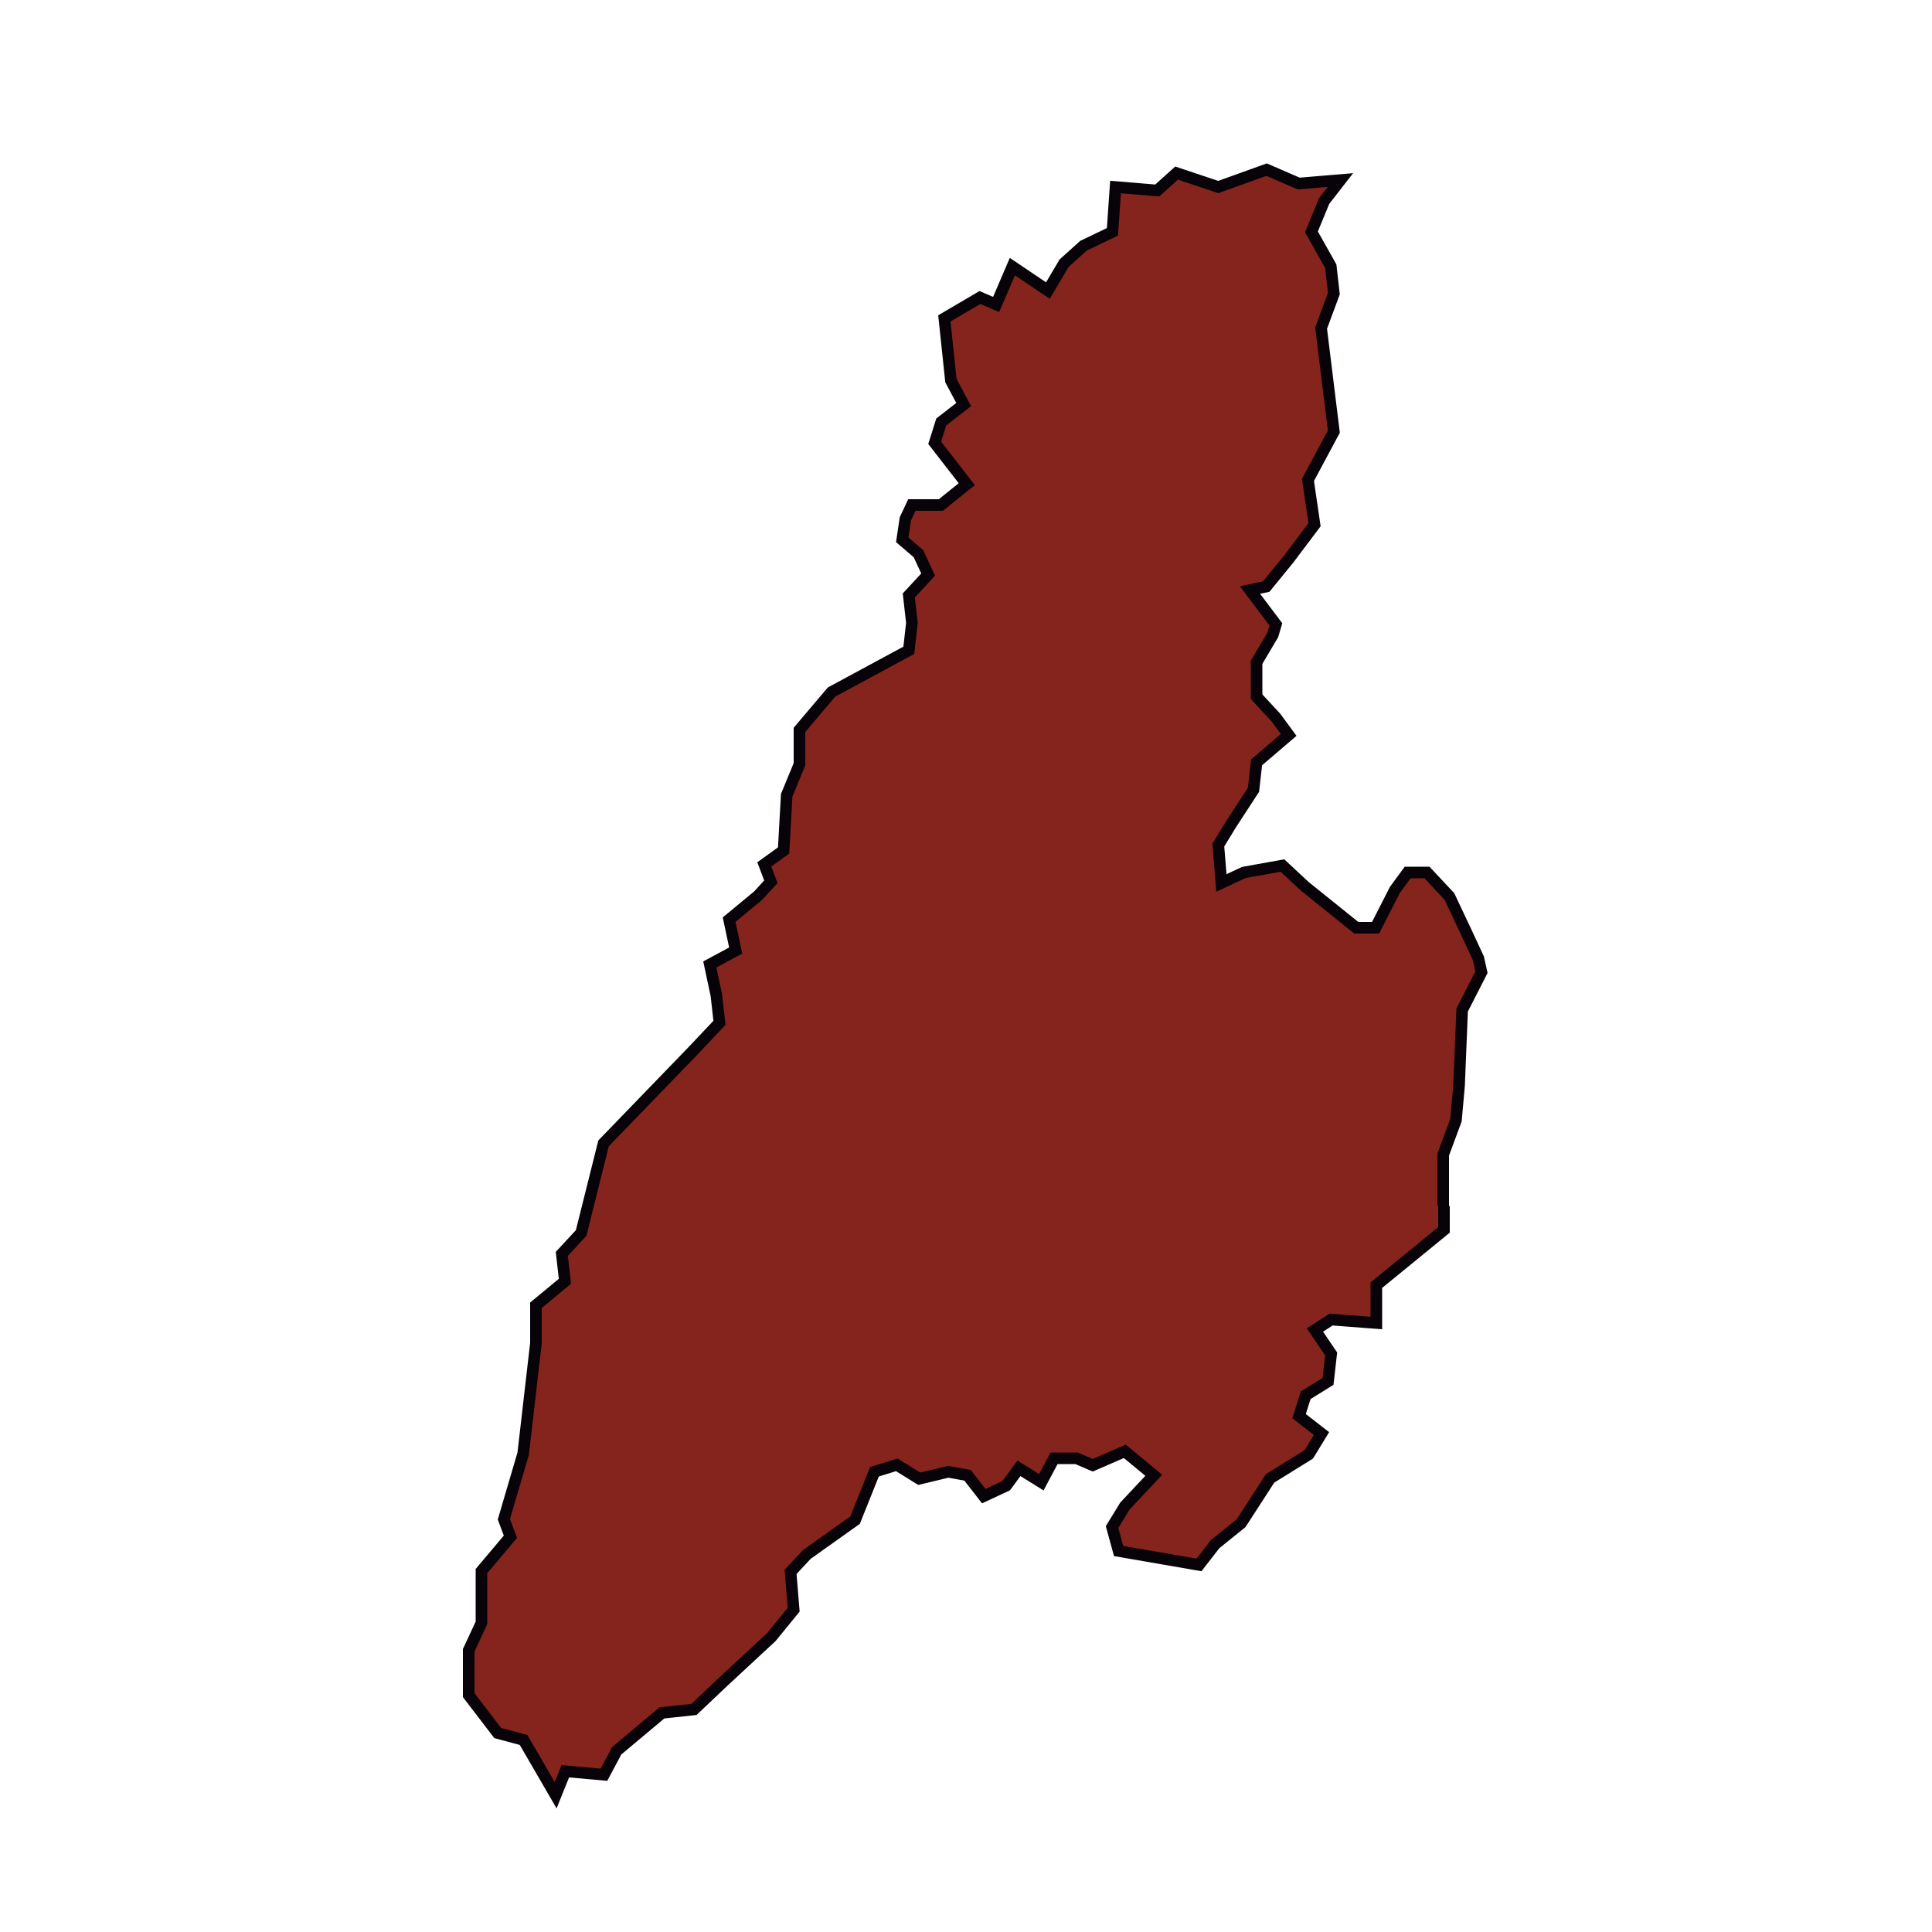 <?xml version="1.0" encoding="utf-8"?>
<!-- Generator: Adobe Illustrator 23.0.3, SVG Export Plug-In . SVG Version: 6.00 Build 0)  -->
<svg version="1.1" id="Capa_1" xmlns="http://www.w3.org/2000/svg" xmlns:xlink="http://www.w3.org/1999/xlink" x="0px" y="0px"
	 viewBox="0 0 500 500" style="enable-background:new 0 0 500 500;" xml:space="preserve">
<style type="text/css">
	.st0{fill-rule:evenodd;clip-rule:evenodd;fill:#85241D;stroke:#070308;stroke-width:3;}
</style>
<path id="path3449_1_" class="st0" d="M373.7,312.1v6.2l-17.5,14.3v9.8l-11.7-0.9l-4.2,2.7l4.2,6.2l-0.8,7.1l-5.8,3.6l-1.7,5.4
	l5.8,4.5l-3.3,5.4l-10,6.2l-7.5,11.6l-6.7,5.4l-4.2,5.4l-20.8-3.6l-1.7-6.2l3.3-5.4l7.5-8l-7.5-6.2l-8.3,3.6l-4.2-1.8h-5.8l-3.3,6.2
	l-5.8-3.6l-3.3,4.5l-5.8,2.7l-4.2-5.4l-5-0.9l-7.5,1.8l-5.8-3.6l-5.8,1.8l-5,12.5l-12.5,8.9l-4.2,4.5l0.8,9.8l-5.8,7.1l-12.5,11.6
	l-7.5,7.1l-8.3,0.9l-11.7,9.8l-3.3,6.2l-10-0.9l-2.5,6.2l0,0l-8.3-14.3l-6.7-1.8l-7.5-9.8v-11.6l3.3-7.1v-13.4l7.5-8.9l-1.7-4.5
	l5-17l3.3-28.6v-9.8l7.5-6.2l-0.8-7.1l5-5.4l5.8-23.2l23.3-24.1l6.7-7.1l-0.8-7.1l-1.7-8l6.7-3.6l-1.7-8l7.5-6.2l3.3-3.6l-1.7-4.5
	l5-3.6l0.8-14.3l3.3-8v-8.9l8.3-9.8l10-5.4l10-5.4l0.8-7.1l-0.8-7.1l5-5.4l-2.5-5.4l-4.2-3.6l0.8-5.4l1.7-3.6h7.5l6.7-5.4l-8.3-10.7
	l1.7-5.4l5.8-4.5l-3.3-6.2l-1.7-16.1l9.2-5.4l4.2,1.8l4.2-9.8l9.2,6.2l4.2-7.1l5-4.5l7.5-3.6l0.8-11.6l10.8,0.9l5-4.5l10.8,3.6
	l12.5-4.5l8.3,3.6l10.8-0.9l-4.2,5.4l-3.3,8l5,8.9l0.8,7.1l-3.3,8.9l3.3,26.8l-6.7,12.5l1.7,11.6l-6.7,8.9l-5.8,7.1l-4.2,0.9
	l6.7,8.9l-0.8,2.7l-4.2,7.1v8.9l5,5.4l3.3,4.5l-8.3,7.1l-0.8,7.1l-5.8,8.9l-3.3,5.4l0.8,9.8l5.8-2.7l10-1.8l5.8,5.4l13.3,10.7h5
	l5-9.8l3.3-4.5h5l5.8,6.2l4.2,8.9l3.3,7.1l0.8,3.6l-5,9.8l-0.8,19.6l-0.8,8.9l-3.3,8.9V312.1"/>
</svg>
